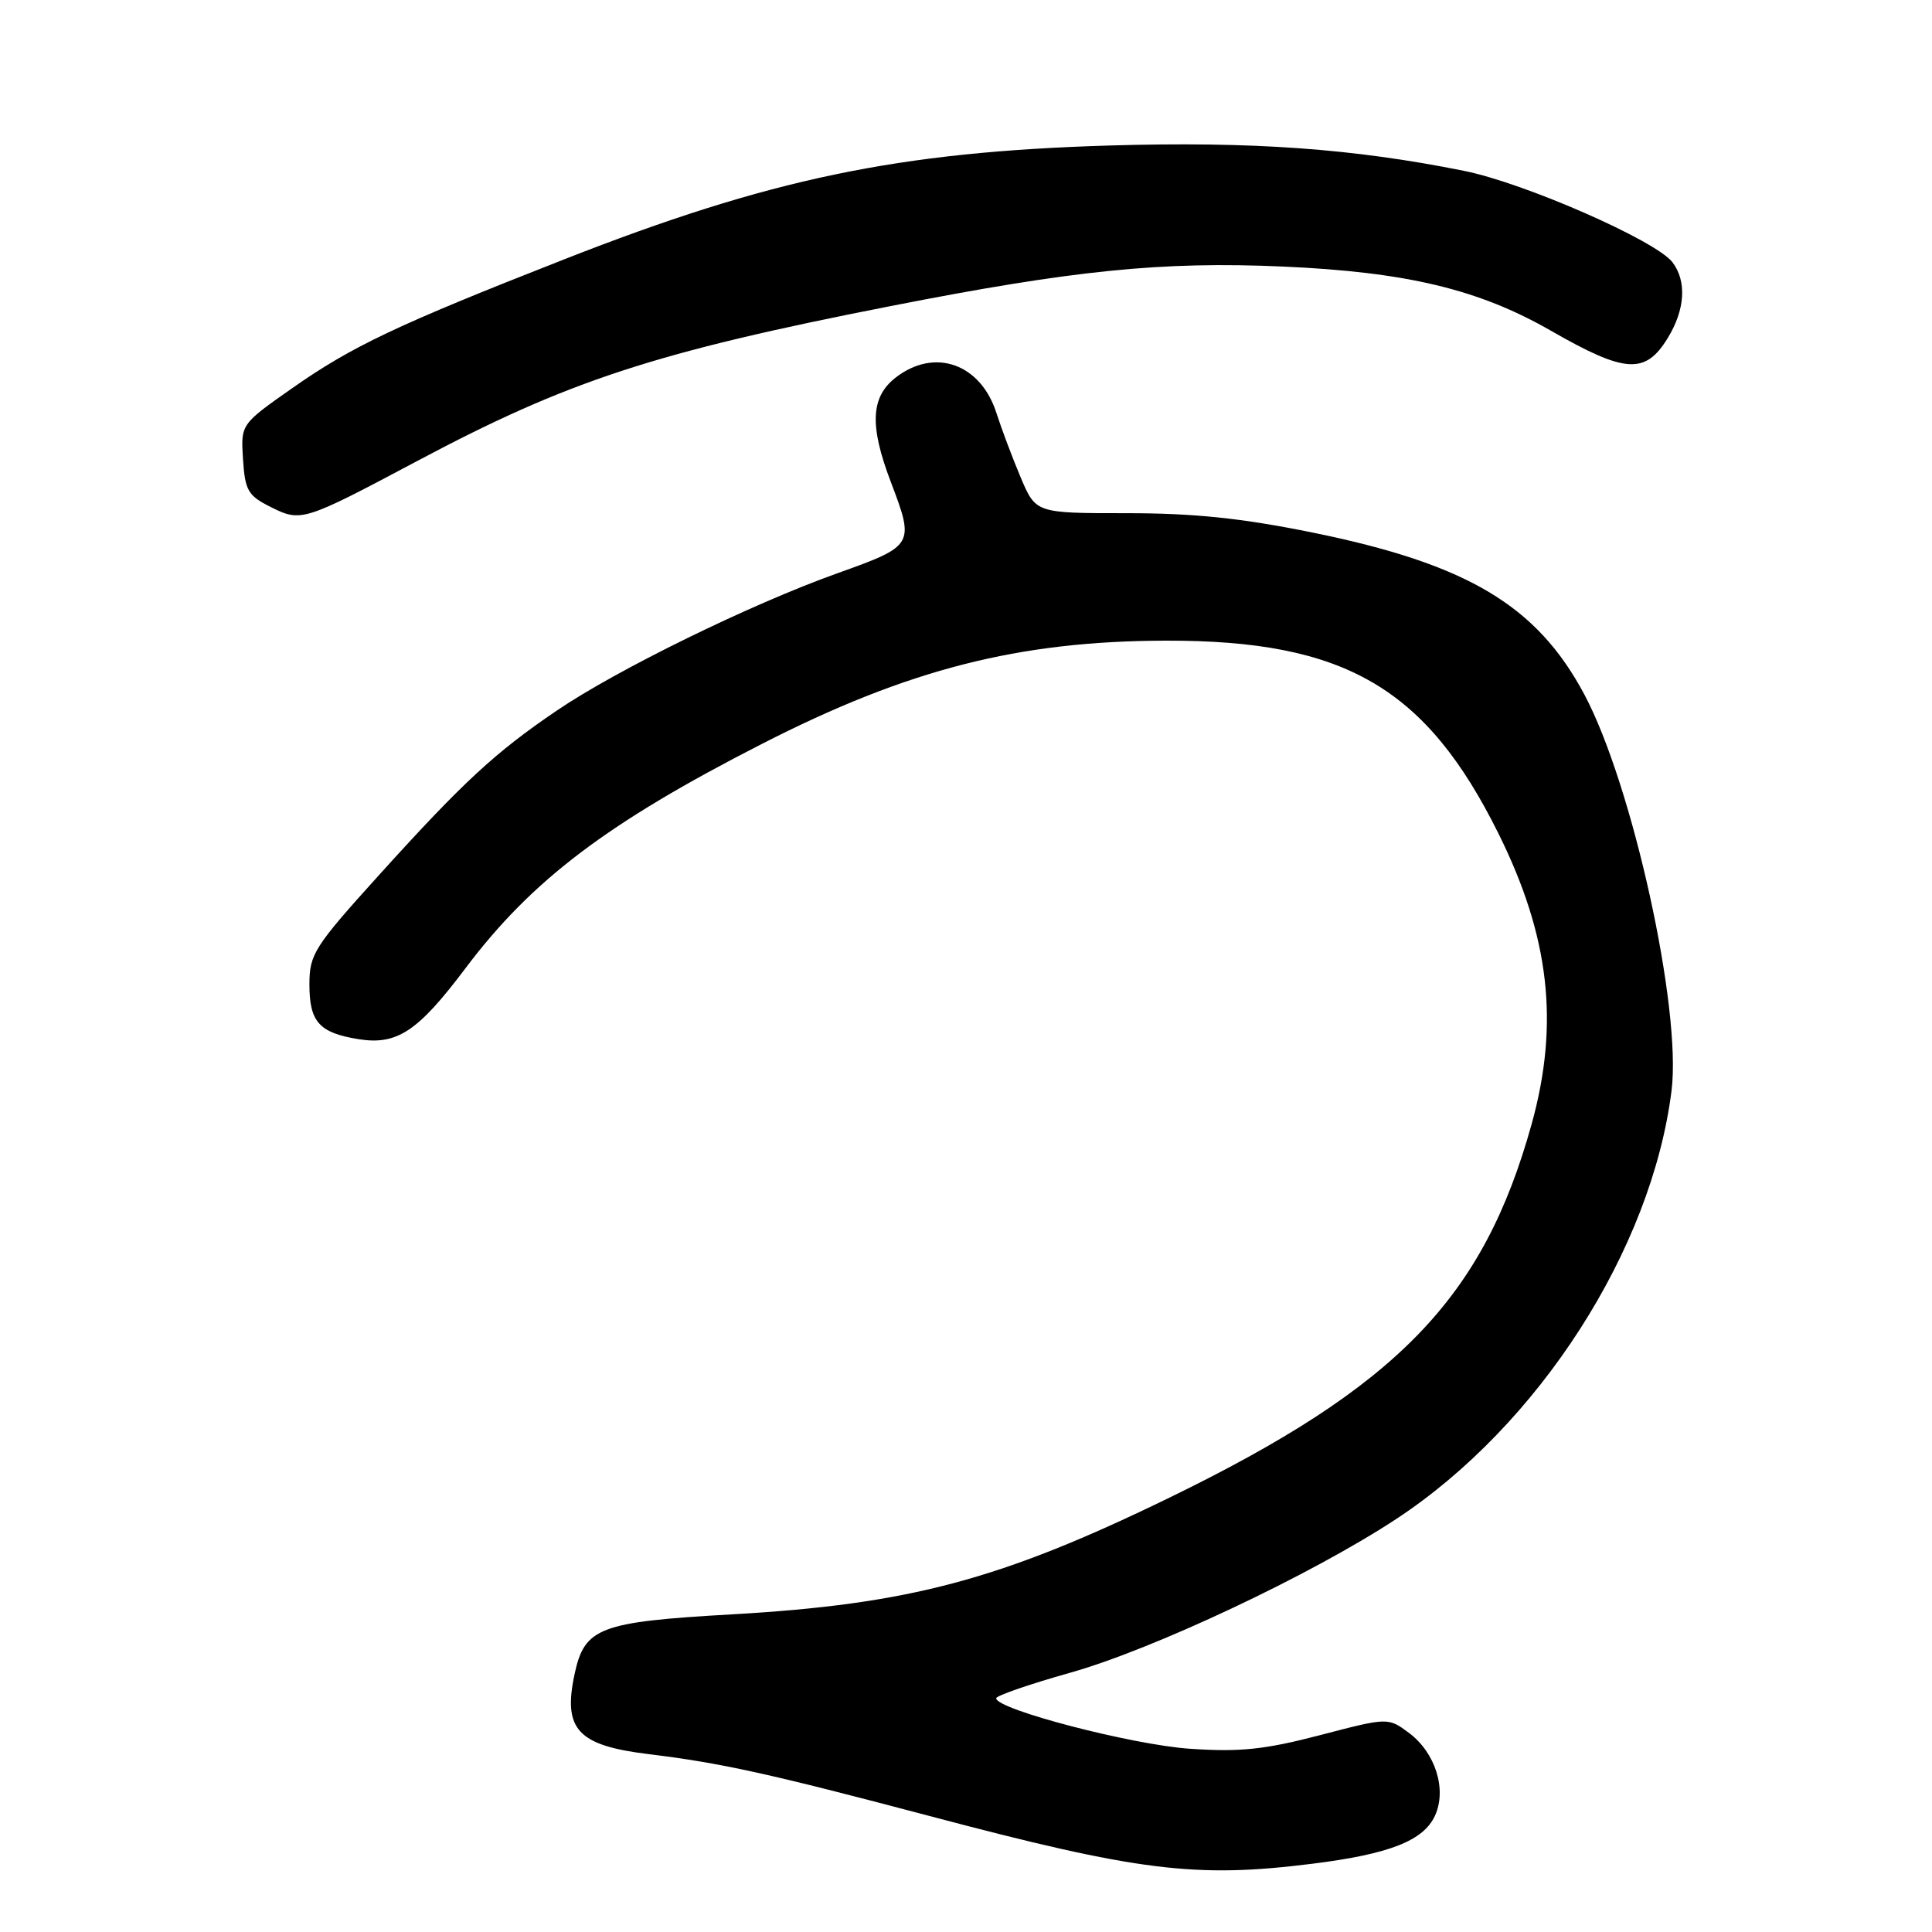 <?xml version="1.0" encoding="UTF-8" standalone="no"?>
<!DOCTYPE svg PUBLIC "-//W3C//DTD SVG 1.1//EN" "http://www.w3.org/Graphics/SVG/1.1/DTD/svg11.dtd" >
<svg xmlns="http://www.w3.org/2000/svg" xmlns:xlink="http://www.w3.org/1999/xlink" version="1.1" viewBox="0 0 256 256">
 <g >
 <path fill="currentColor"
d=" M 173.93 246.95 C 184.14 245.67 188.63 243.90 190.15 240.57 C 191.73 237.11 190.20 232.24 186.71 229.63 C 183.93 227.56 183.93 227.56 174.90 229.92 C 167.58 231.83 164.31 232.17 157.68 231.72 C 150.07 231.21 132.00 226.51 132.00 225.03 C 132.00 224.69 136.39 223.17 141.75 221.66 C 152.75 218.58 173.75 208.68 185.00 201.28 C 203.90 188.85 218.86 165.57 221.49 144.50 C 222.84 133.65 216.31 104.00 209.94 92.03 C 203.64 80.22 194.45 74.74 173.89 70.56 C 164.49 68.65 158.20 68.00 149.26 68.00 C 137.25 68.00 137.25 68.00 135.24 63.25 C 134.14 60.64 132.70 56.81 132.04 54.75 C 129.94 48.16 123.80 46.01 118.63 50.07 C 115.38 52.63 115.21 56.41 118.00 63.76 C 121.22 72.22 121.16 72.31 110.93 75.97 C 99.46 80.07 81.75 88.74 73.80 94.14 C 65.62 99.69 61.39 103.60 50.34 115.82 C 41.60 125.48 41.00 126.43 41.00 130.45 C 41.00 135.40 42.29 136.85 47.47 137.69 C 52.61 138.52 55.36 136.70 61.70 128.27 C 70.49 116.60 80.46 109.05 100.92 98.59 C 120.29 88.68 134.96 84.93 154.50 84.89 C 178.20 84.84 188.96 91.10 198.58 110.50 C 205.33 124.12 206.64 135.61 202.96 148.91 C 196.55 172.02 185.23 183.71 154.99 198.43 C 132.58 209.34 120.50 212.57 97.00 213.91 C 79.41 214.91 77.45 215.65 76.13 221.85 C 74.57 229.17 76.54 231.29 86.00 232.44 C 95.53 233.60 101.93 235.01 123.17 240.63 C 150.85 247.96 158.39 248.90 173.93 246.95 Z  M 55.35 61.05 C 75.31 50.44 86.79 46.68 118.00 40.56 C 142.29 35.79 154.00 34.61 170.00 35.32 C 186.36 36.04 195.93 38.33 205.50 43.82 C 215.38 49.49 218.03 49.65 221.01 44.75 C 223.29 41.01 223.52 37.26 221.61 34.75 C 219.43 31.89 202.05 24.26 194.00 22.64 C 179.28 19.68 165.90 18.72 147.01 19.28 C 119.00 20.12 101.99 23.67 74.72 34.38 C 52.59 43.06 46.62 45.89 38.70 51.45 C 31.90 56.22 31.90 56.22 32.20 60.86 C 32.47 65.00 32.86 65.68 35.87 67.18 C 39.91 69.20 40.18 69.11 55.35 61.05 Z "/>
</g>
</svg>